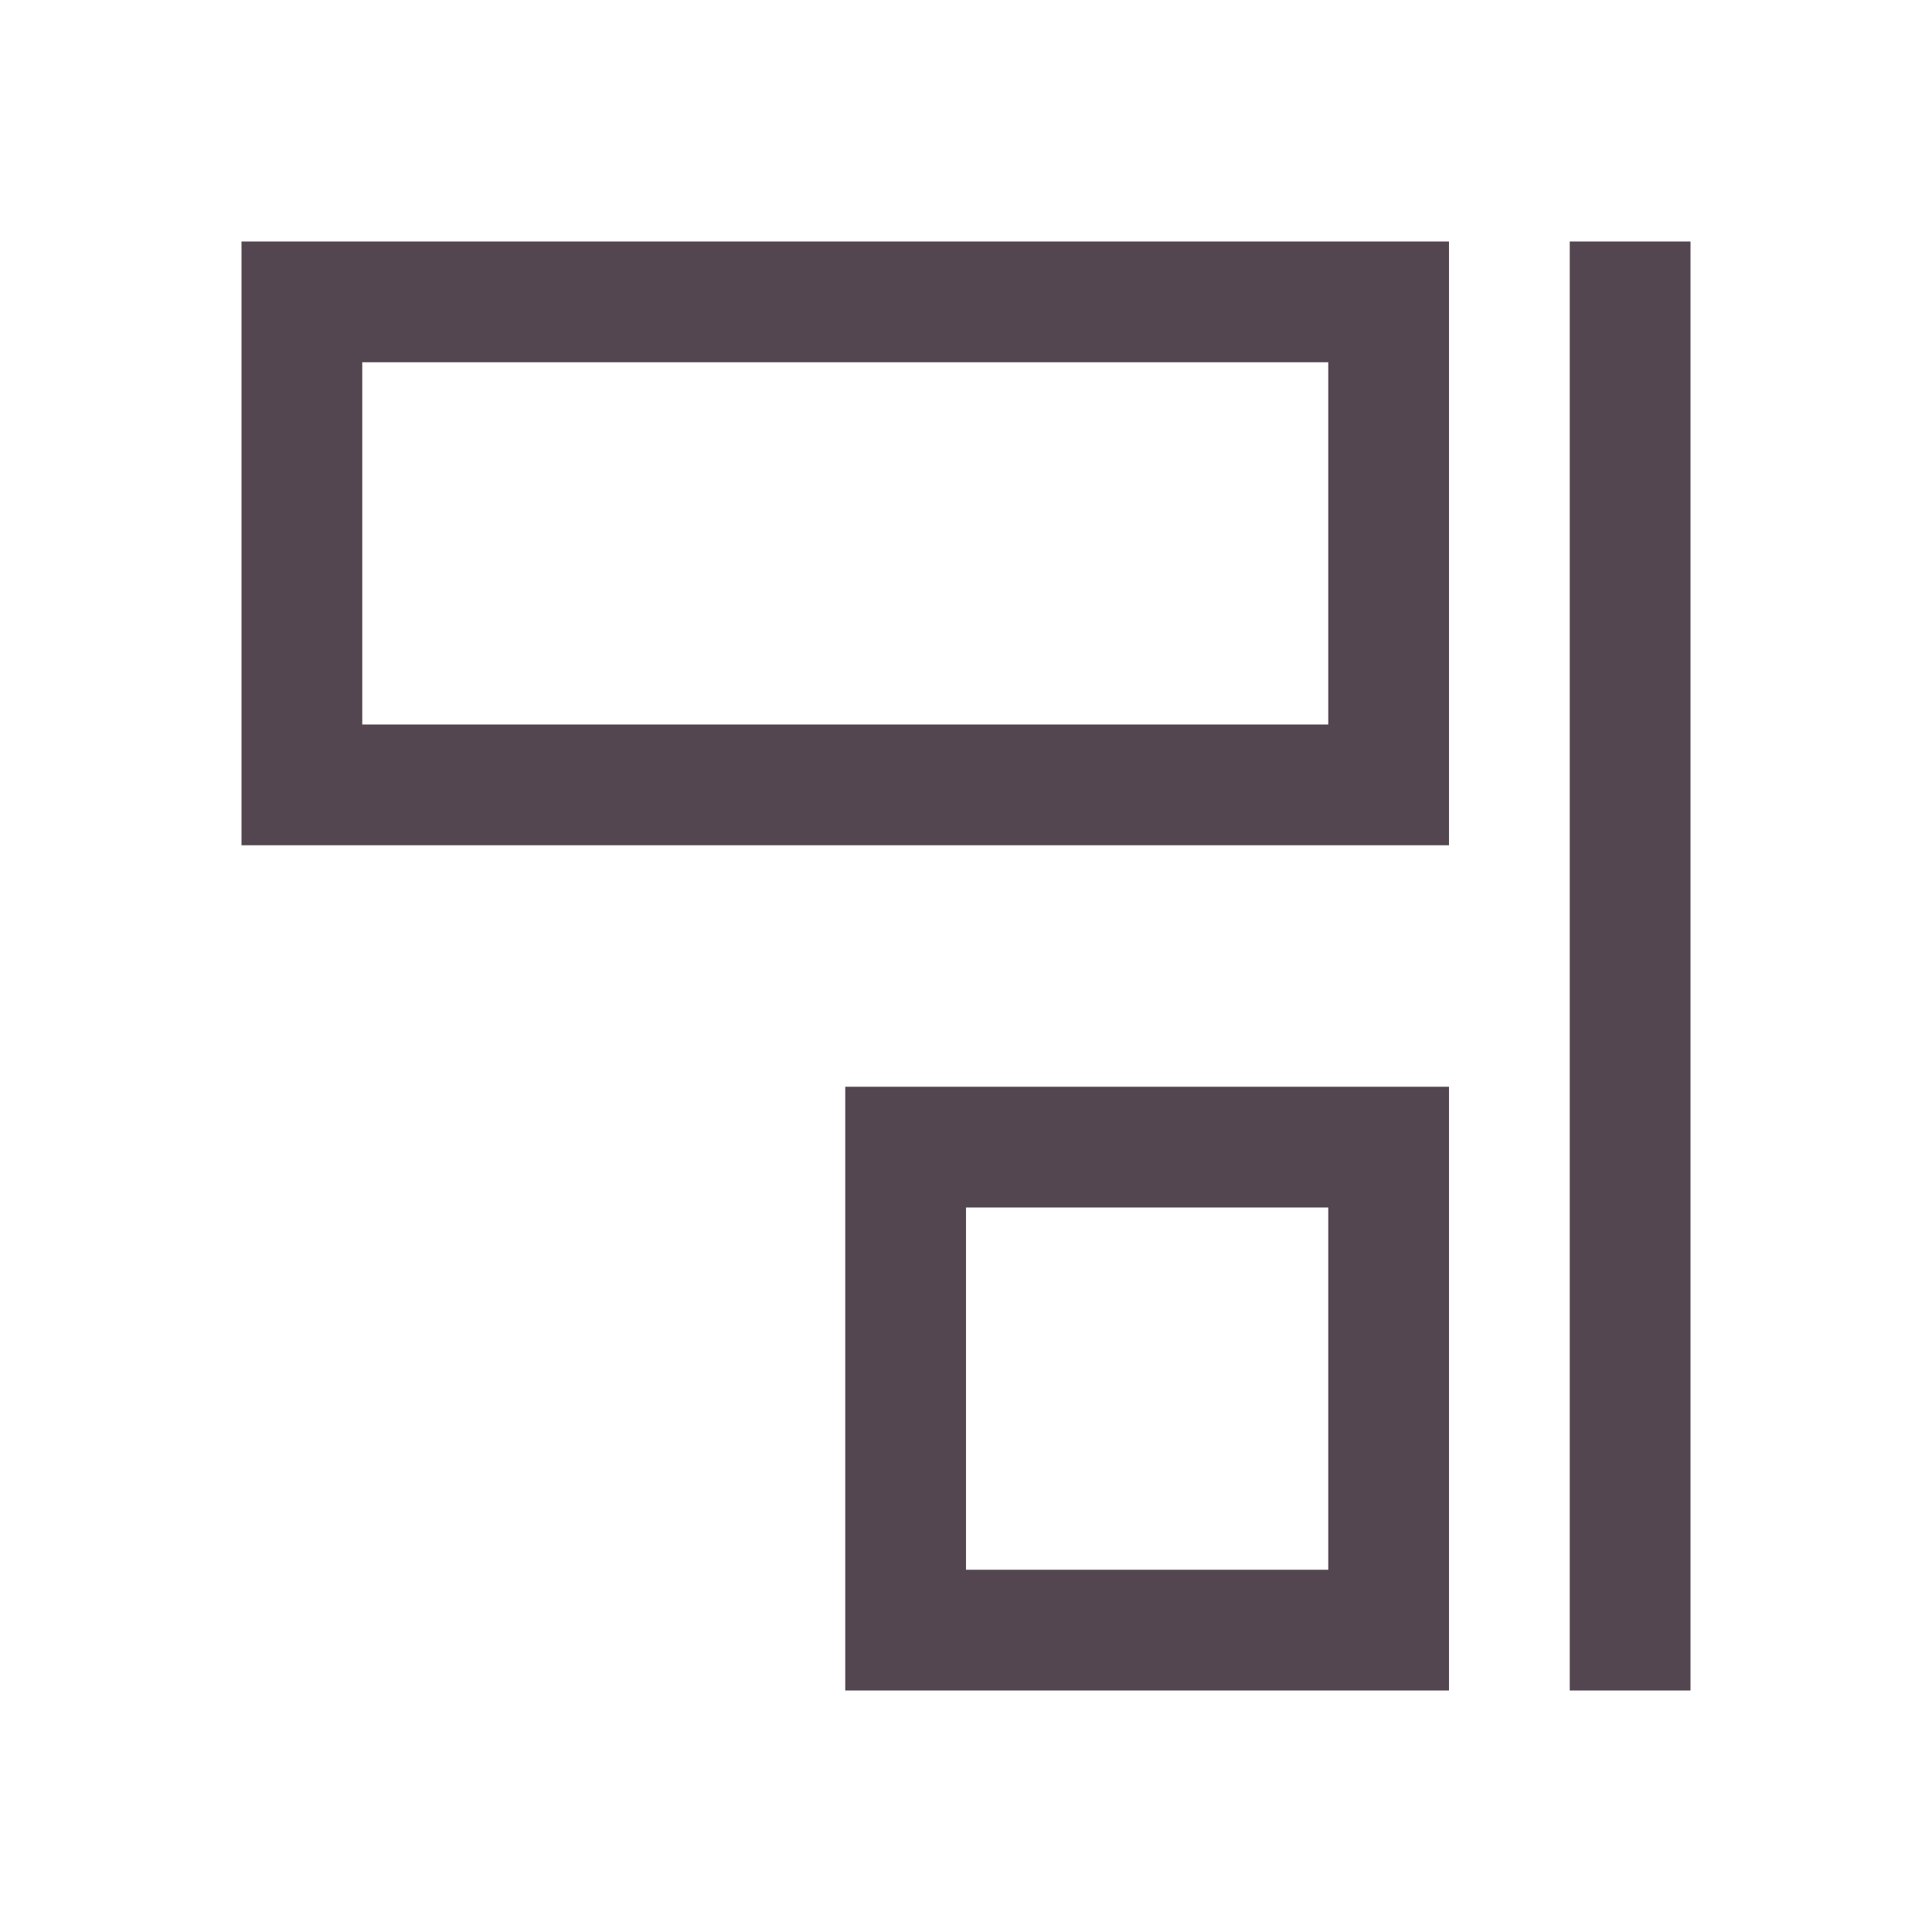 <svg xmlns="http://www.w3.org/2000/svg" viewBox="0 0 16 16"><path d="M2 2v5h10V2zm11 0v12h1V2zM3 3h8v3H3zm4 6v5h5V9zm1 1h3v3H8z" style="color:#534650;fill:currentColor;fill-opacity:1;stroke:none"/></svg>